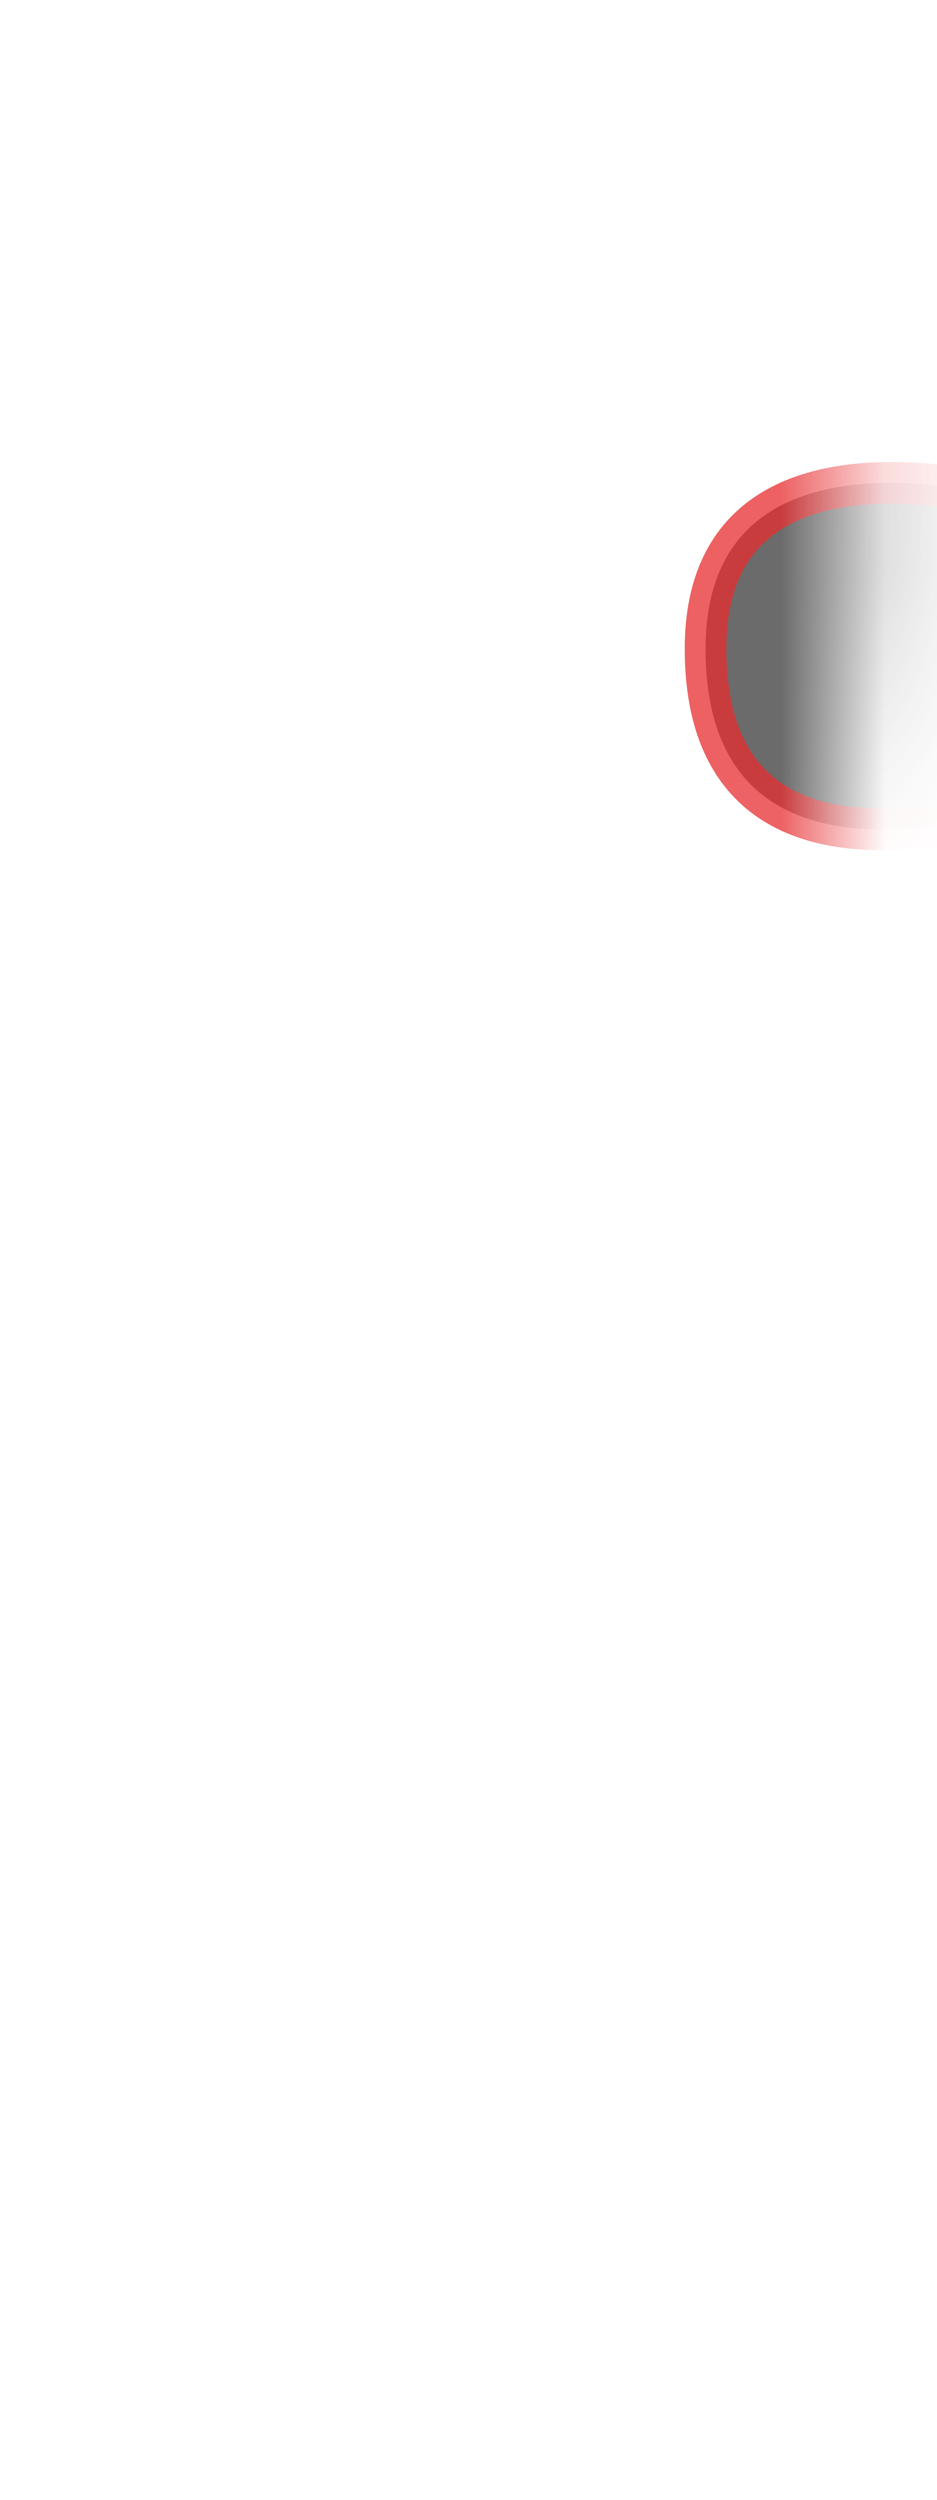 <svg width="9" height="24" viewBox="0 0 9 24" fill="none" xmlns="http://www.w3.org/2000/svg">
<mask id="mask0_289_10837" style="mask-type:luminance" maskUnits="userSpaceOnUse" x="0" y="0" width="9" height="12">
<path d="M7.926 9.42C7.676 10.83 6.576 10.4 6.036 11.12C5.496 11.84 4.356 11.96 3.636 11.12C2.916 10.28 1.536 10.06 1.416 8.7C1.296 7.34 0.456 2.27 1.416 1.6C2.376 0.94 7.346 0.59 7.916 1.6C8.486 2.61 8.206 7.78 7.916 9.42H7.926Z" fill="white"/>
</mask>
<g mask="url(#mask0_289_10837)">
<path opacity="0.75" d="M10.577 7.469C10.577 7.469 6.777 9.179 6.777 6.229C6.777 3.609 10.547 5.009 10.547 5.009L10.577 7.469Z" fill="#3A3A3A" stroke="#E62C2F" stroke-width="0.4" stroke-linecap="round" stroke-linejoin="round"/>
</g>
</svg>
